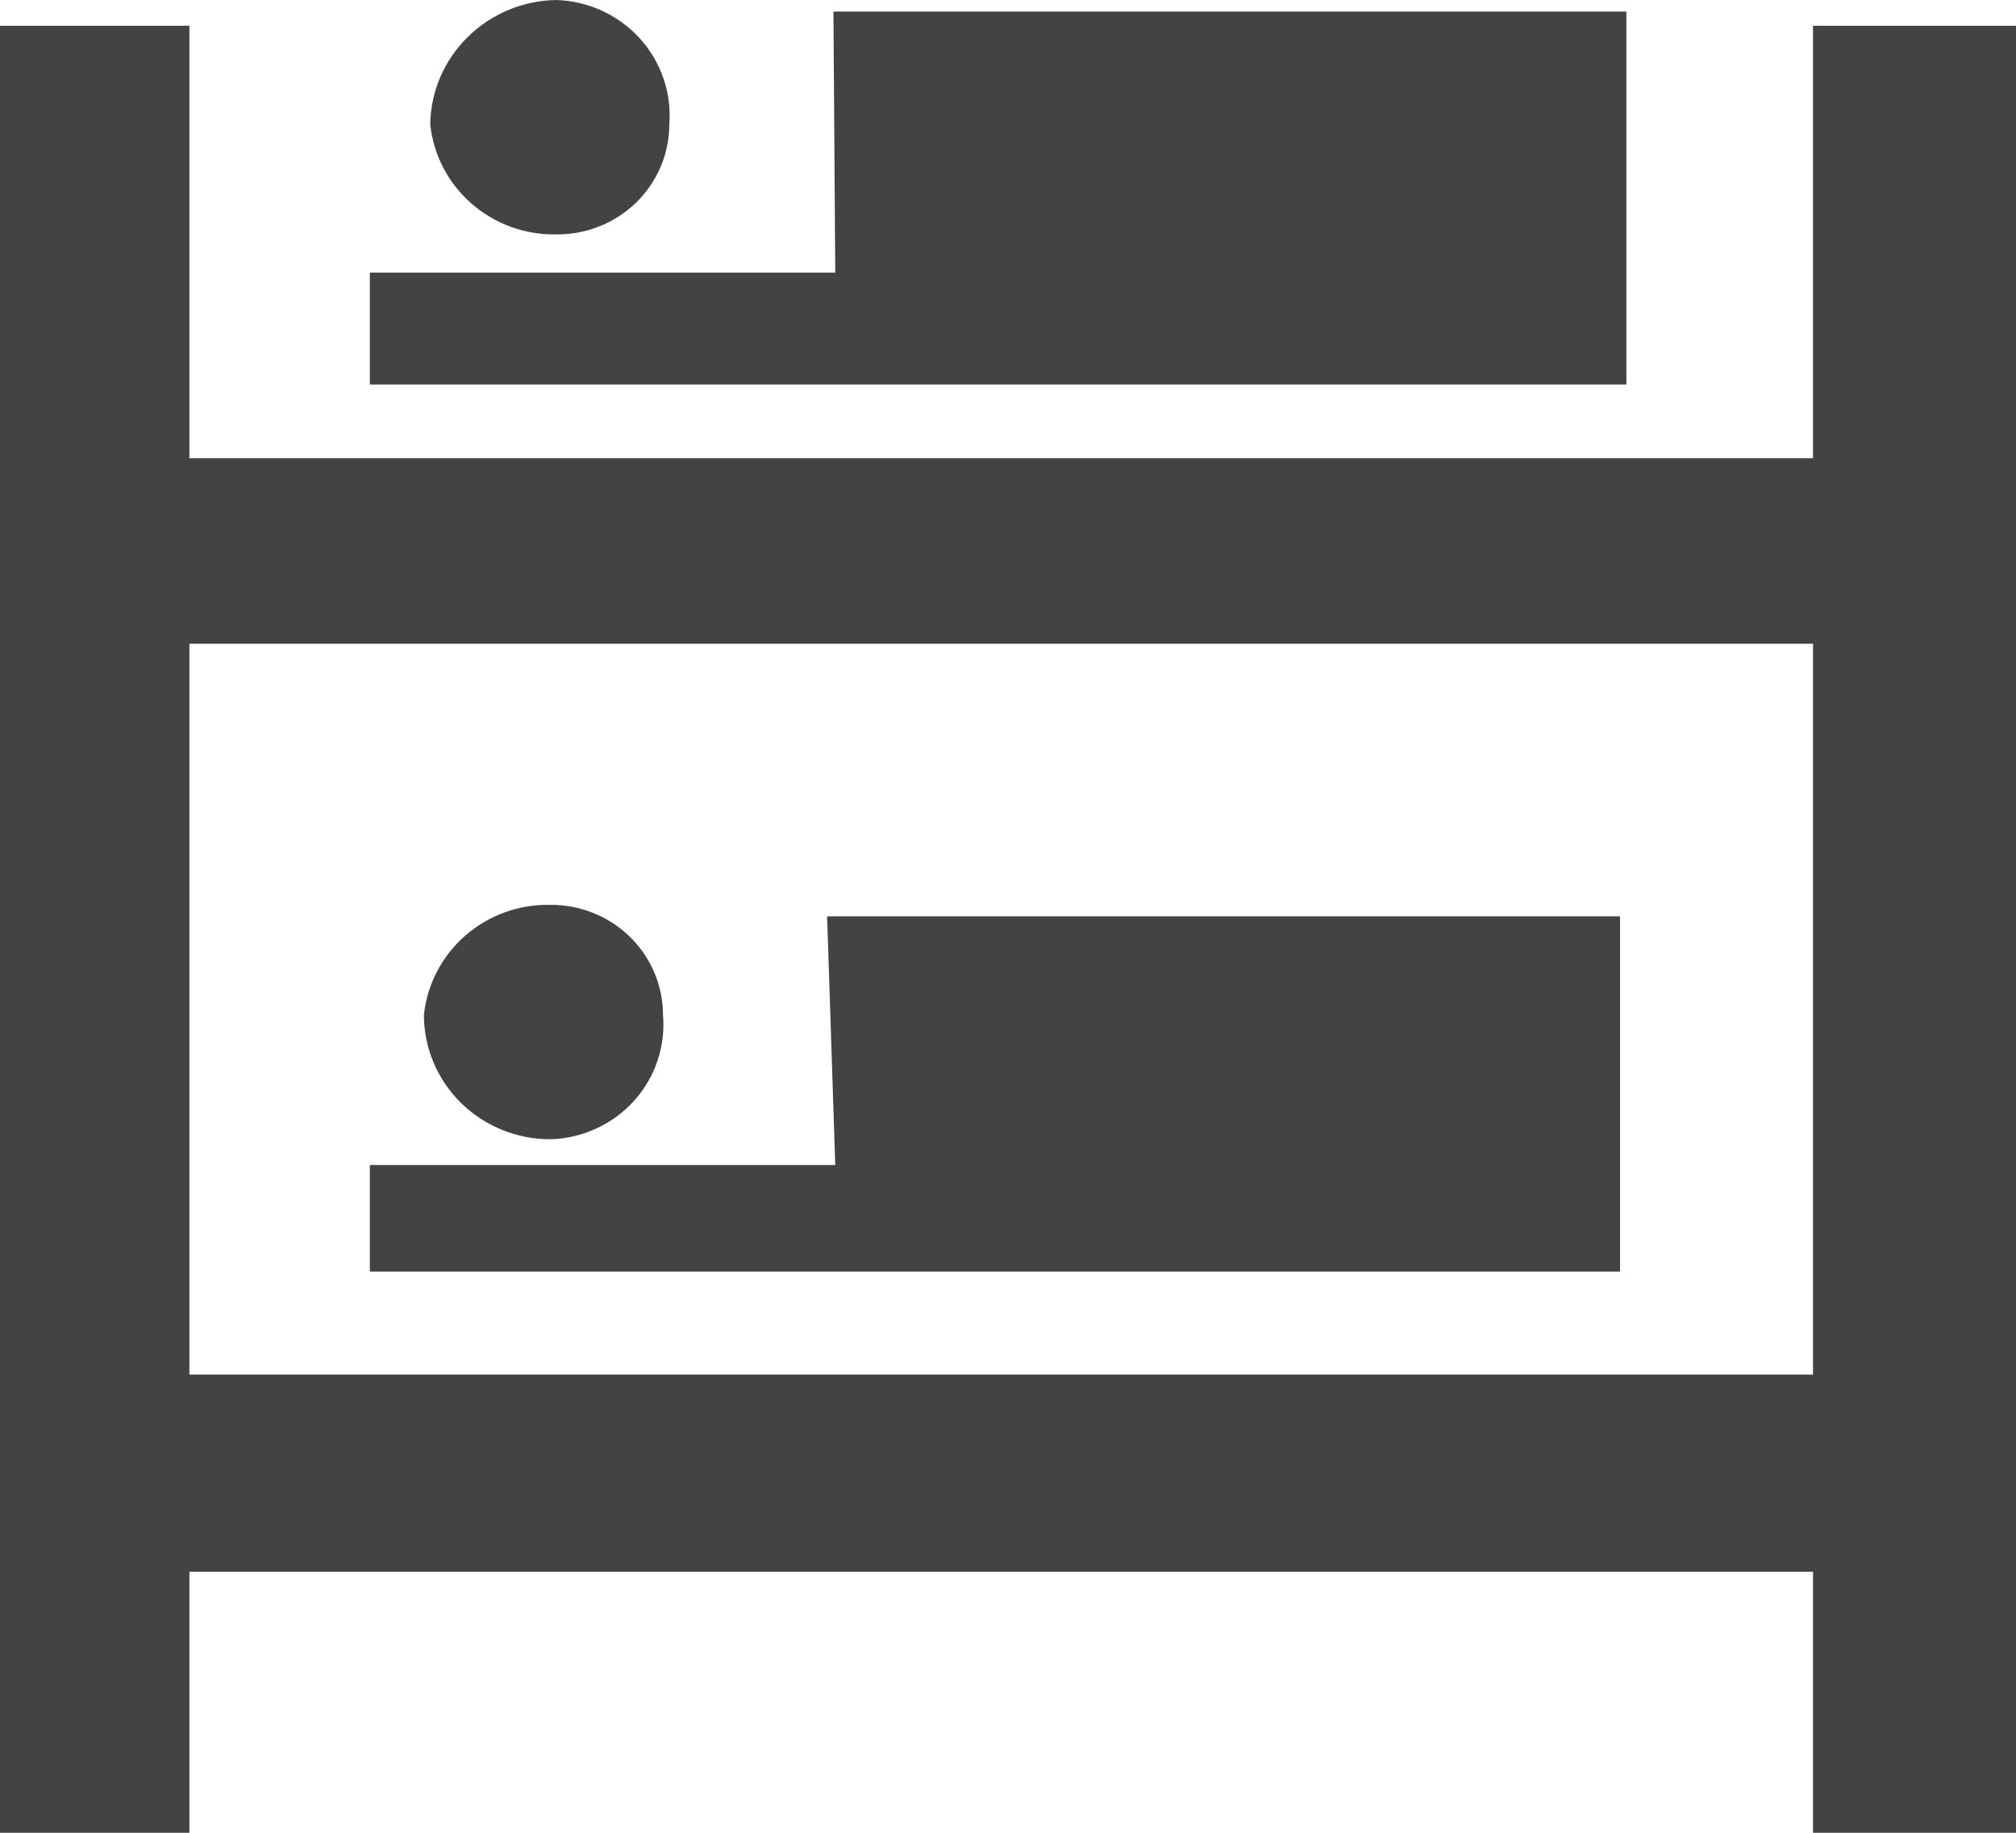 <svg width="22" height="20" viewBox="0 0 22 20" fill="none" xmlns="http://www.w3.org/2000/svg">
<path d="M2.067 0.281V5H19.785V0.281H22V20H19.785V17.151H2.067V20H0V0.281H2.067ZM6.004 9.874C6.166 9.873 6.325 9.903 6.475 9.963C6.624 10.023 6.76 10.111 6.874 10.223C6.988 10.334 7.079 10.467 7.141 10.614C7.203 10.76 7.235 10.917 7.235 11.076C7.25 11.245 7.229 11.416 7.174 11.578C7.12 11.739 7.032 11.888 6.917 12.015C6.802 12.142 6.661 12.245 6.504 12.316C6.348 12.388 6.177 12.428 6.004 12.432C5.639 12.432 5.288 12.289 5.03 12.035C4.772 11.78 4.626 11.435 4.626 11.076C4.661 10.742 4.822 10.433 5.077 10.21C5.332 9.987 5.663 9.867 6.004 9.874ZM9.026 10H17.679V13.876H4.036V12.713H9.115L9.026 10ZM6.073 0C6.246 0.006 6.415 0.046 6.572 0.118C6.728 0.191 6.868 0.293 6.983 0.42C7.098 0.547 7.185 0.695 7.24 0.856C7.296 1.017 7.317 1.187 7.304 1.357C7.304 1.515 7.272 1.672 7.21 1.819C7.148 1.965 7.057 2.098 6.943 2.21C6.828 2.321 6.693 2.41 6.543 2.469C6.394 2.529 6.234 2.559 6.073 2.558C5.732 2.565 5.401 2.445 5.146 2.222C4.891 2 4.73 1.691 4.695 1.357C4.7 0.998 4.847 0.656 5.105 0.403C5.362 0.15 5.709 0.005 6.073 0ZM9.095 0.126H17.748V4.196H4.036V2.975H9.115L9.095 0.126ZM2.067 7.025V15H19.785V7.025H2.067Z" fill="#434343"/>
</svg>
